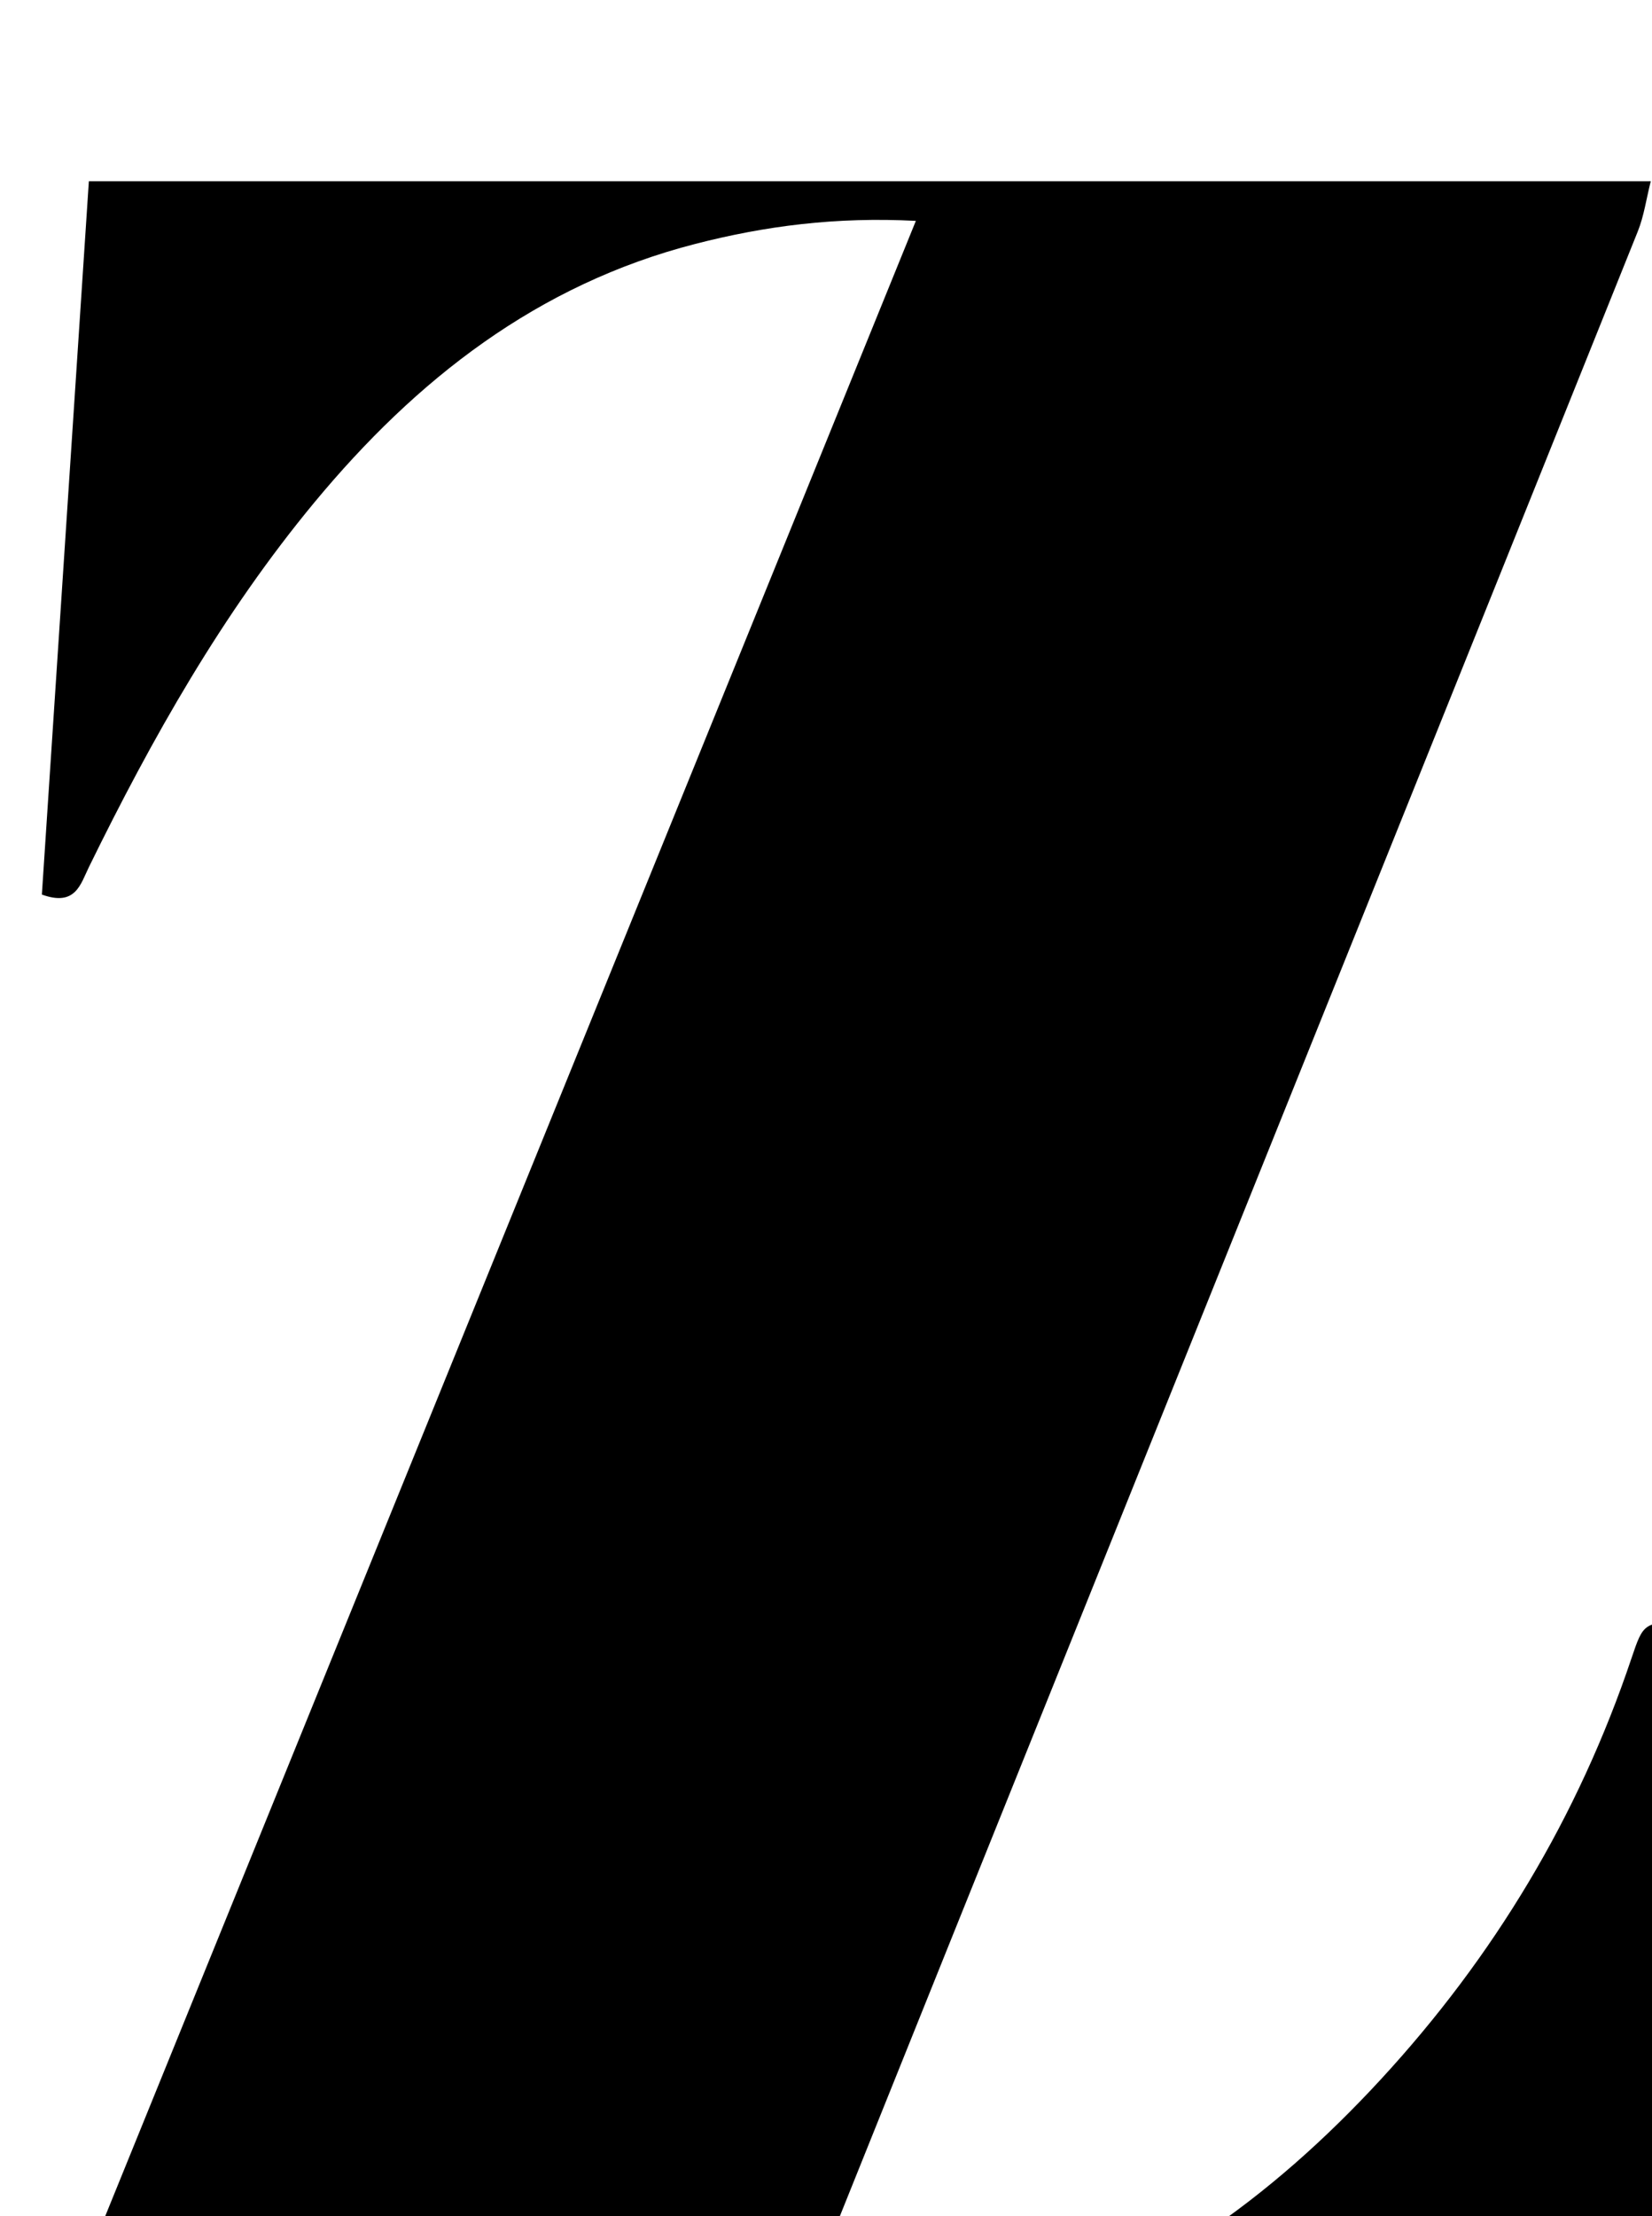 <?xml version="1.0" encoding="iso-8859-1"?>
<!-- Generator: Adobe Illustrator 25.2.1, SVG Export Plug-In . SVG Version: 6.00 Build 0)  -->
<svg version="1.1" xmlns="http://www.w3.org/2000/svg" xmlns:xlink="http://www.w3.org/1999/xlink" x="0px" y="0px"
	 viewBox="0 0 167.211 224.29" style="enable-background:new 0 0 167.211 224.29;" xml:space="preserve">
<g>
	<path d="M3.192,242.632C33.133,168.948,62.775,96,92.701,22.353c-8.121-0.421-15.264,0.519-22.308,2.327
		c-15.988,4.105-28.272,13.727-38.592,26.19C22.5,62.104,15.389,74.704,9.001,87.746c-0.858,1.752-1.35,4.023-4.763,2.786
		c1.57-23.826,3.152-47.842,4.756-72.189c52.62,0,105.018,0,158.091,0c-0.454,1.797-0.685,3.514-1.311,5.073
		c-18.344,45.694-36.728,91.373-55.106,137.054c-9.871,24.538-19.746,49.074-29.603,73.617c-0.484,1.204-0.821,2.467-1.425,4.309
		c7.075,0.325,13.594-0.213,20.002-1.999c16.076-4.48,29.015-13.911,40.136-25.976c11.422-12.391,19.968-26.572,25.355-42.6
		c1.203-3.581,1.257-3.563,5.27-3.788c-1.146,26.129-2.288,52.184-3.446,78.6C112.693,242.632,58.644,242.632,3.192,242.632z"/>
</g>
</svg>
